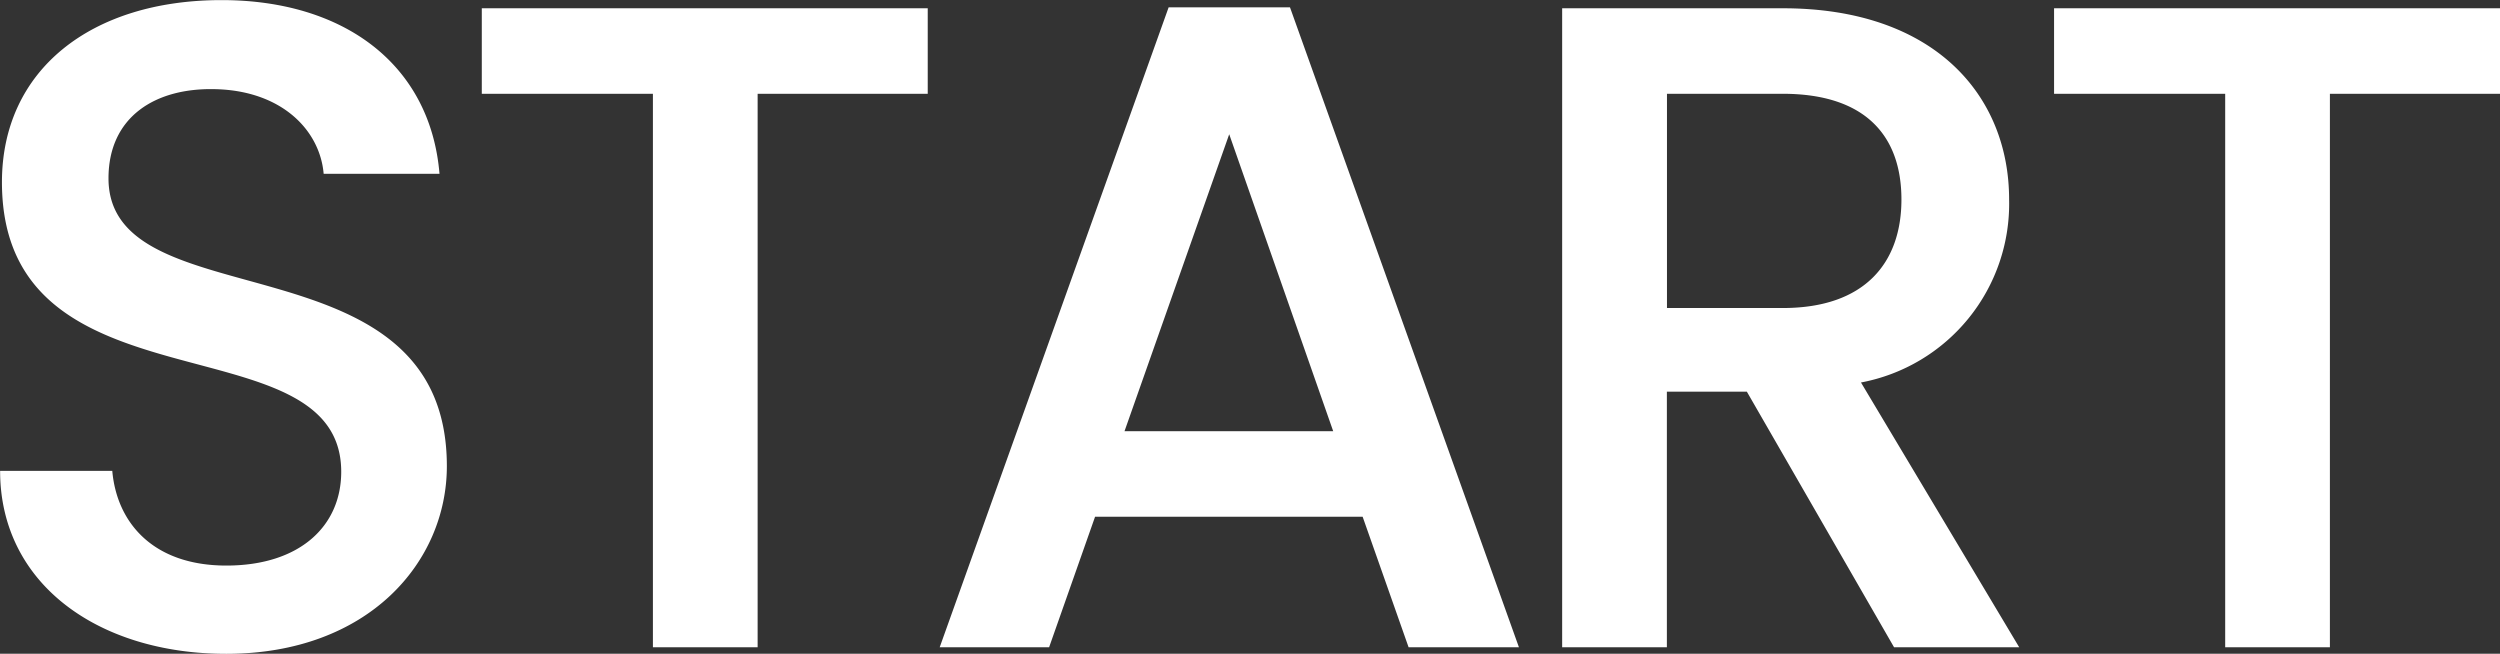 <svg xmlns="http://www.w3.org/2000/svg" width="97.884" height="25.596" viewBox="0 0 97.884 25.596">
  <rect x="0" y="0" width="97.884" height="25.596" fill="#333333" stroke="none"/>
  <path id="패스_6315" data-name="패스 6315" d="M-31.122-7.092c0-9.144-13.248-5.616-13.248-11.268,0-2.412,1.836-3.564,4.212-3.492,2.592.072,4.068,1.62,4.212,3.312h4.536c-.36-4.284-3.744-6.8-8.532-6.8-5.112,0-8.6,2.736-8.6,7.128,0,9.216,13.284,5.292,13.284,11.34,0,2.124-1.62,3.672-4.5,3.672-2.844,0-4.284-1.656-4.464-3.708h-4.392c0,4.428,3.852,7.164,8.856,7.164C-34.182.252-31.122-3.348-31.122-7.092Zm1.368-14.58h6.7V0h4.1V-21.672h6.66V-25.02h-17.46ZM6.534,0h4.32L1.89-25.056H-2.862L-11.826,0h4.284l1.8-5.112H4.734ZM3.582-8.46H-4.59l4.1-11.628ZM25.83-17.532c0,2.484-1.44,4.248-4.644,4.248H16.65v-8.388h4.536C24.39-21.672,25.83-20.052,25.83-17.532ZM12.546-25.02V0h4.1V-10.008h3.132L25.542,0h4.9L24.246-10.368a7.121,7.121,0,0,0,5.8-7.164c0-4.068-2.916-7.488-8.856-7.488Zm19.26,3.348h6.7V0h4.1V-21.672h6.66V-25.02H31.806Z" transform="translate(48.618 25.344)" fill="#fff"/>
</svg>
